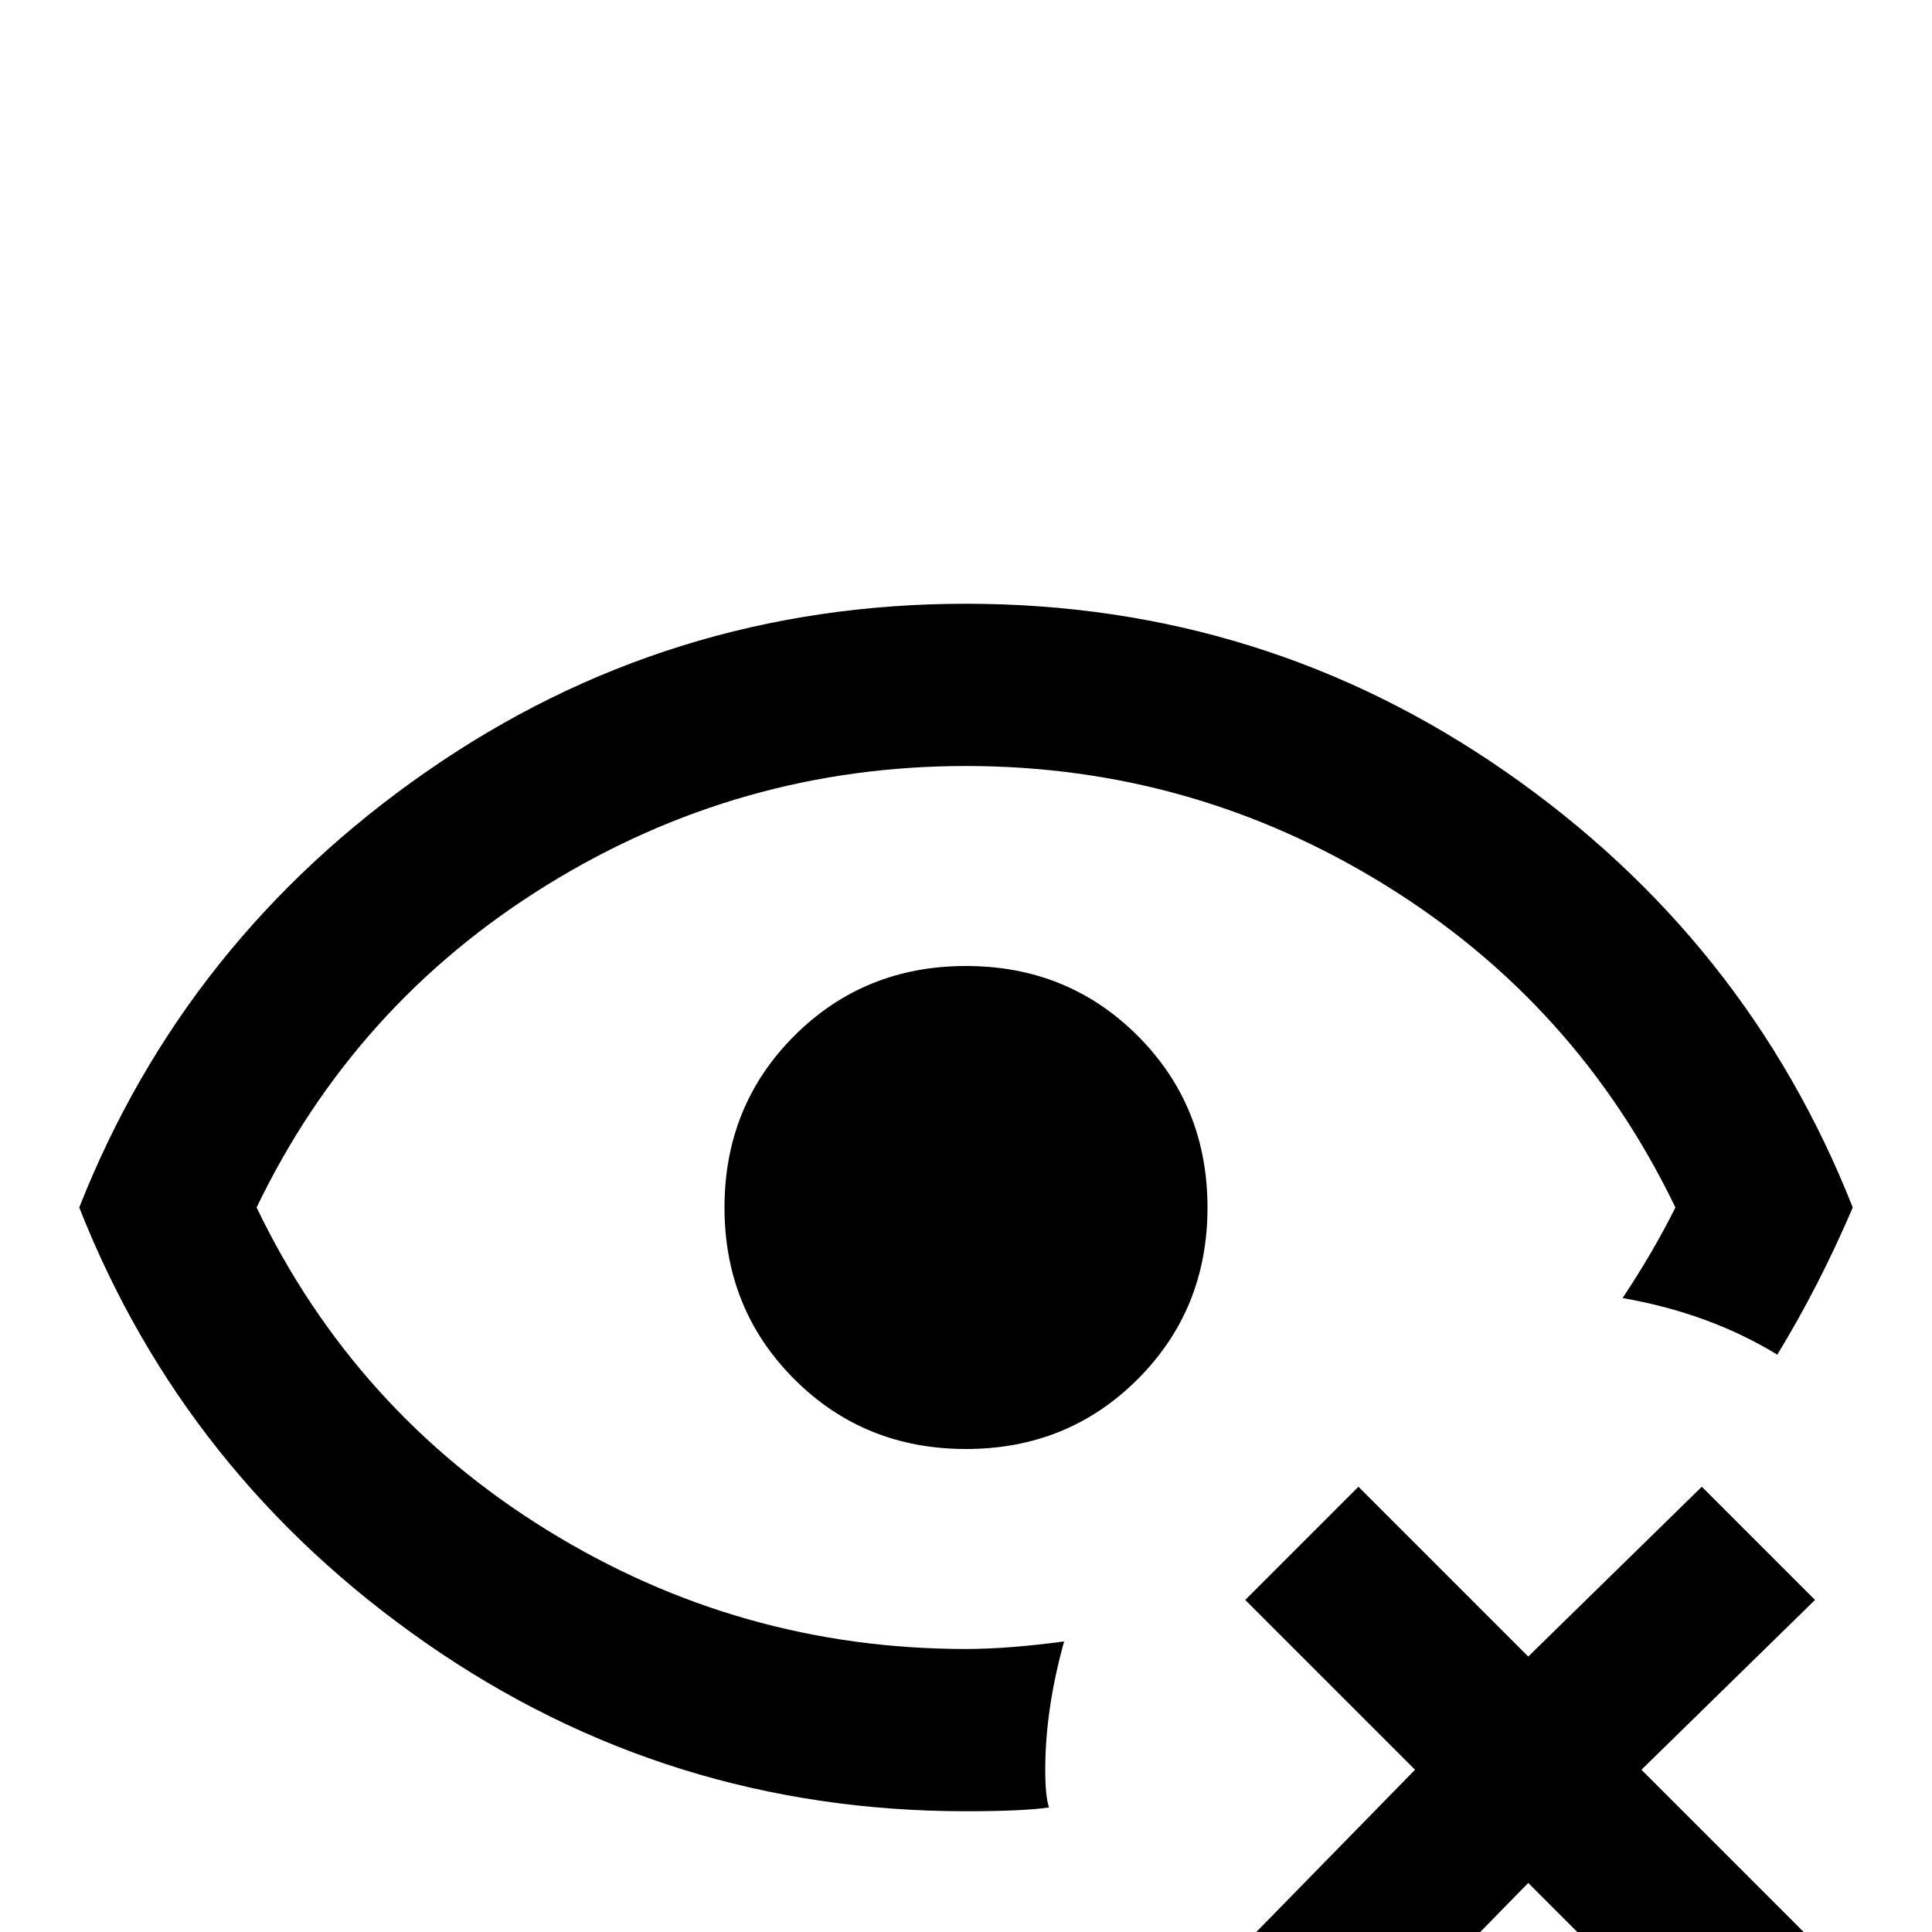<svg xmlns="http://www.w3.org/2000/svg" viewBox="0 -512 512 512">
	<path fill="#000000" d="M481 -88L435 -43L481 3L451 33L405 -13L360 33L330 3L375 -43L330 -88L360 -118L405 -73L451 -118ZM256 -256Q229 -256 210.5 -237.5Q192 -219 192 -192Q192 -165 210.5 -146.5Q229 -128 256 -128Q283 -128 301.5 -146.5Q320 -165 320 -192Q320 -219 301.5 -237.5Q283 -256 256 -256ZM256 -75Q196 -75 145 -106.5Q94 -138 68 -192Q94 -246 145 -277.5Q196 -309 256 -309Q316 -309 367 -277.5Q418 -246 444 -192Q438 -180 430 -168Q453 -164 471 -153Q482 -171 491 -192Q463 -263 399 -307.5Q335 -352 256 -352Q177 -352 113 -307.5Q49 -263 21 -192Q49 -121 113 -76.5Q177 -32 256 -32Q271 -32 278 -33Q277 -36 277 -43Q277 -59 282 -77Q267 -75 256 -75Z"/>
</svg>